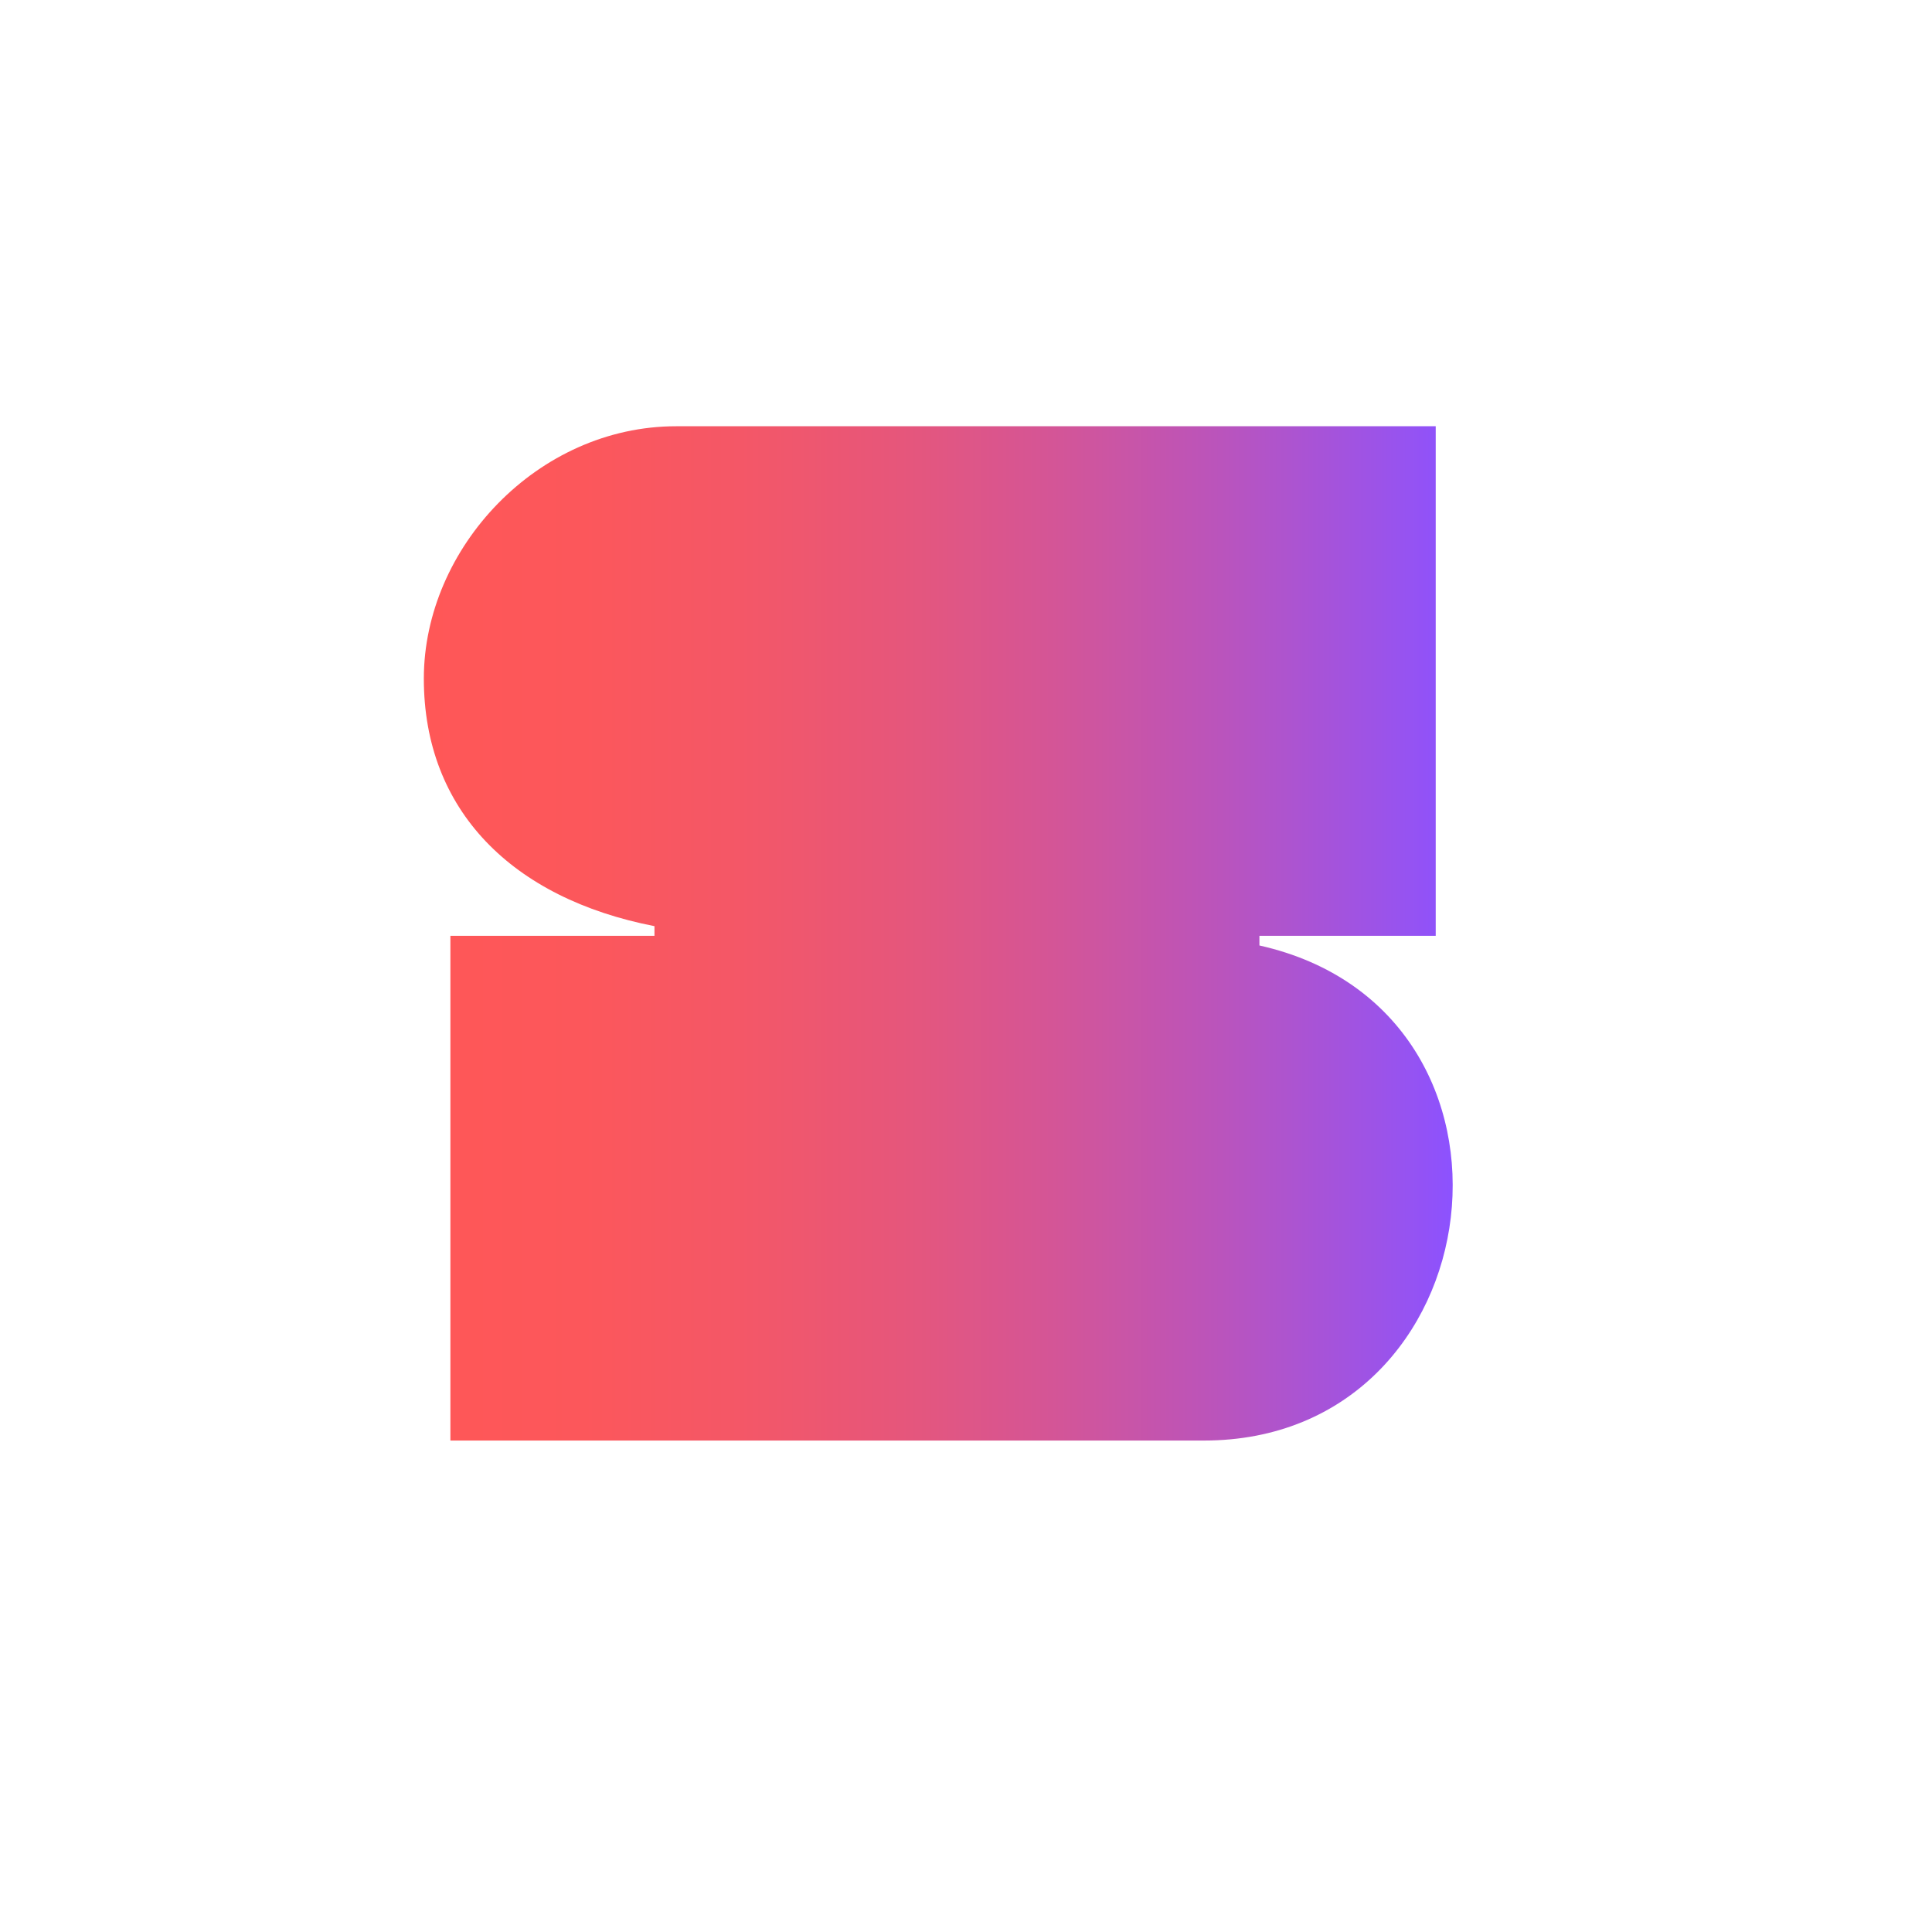 <?xml version="1.0" encoding="utf-8"?>
<!-- Generator: Adobe Illustrator 24.1.3, SVG Export Plug-In . SVG Version: 6.00 Build 0)  -->
<svg version="1.1" id="Capa_1" xmlns="http://www.w3.org/2000/svg" xmlns:xlink="http://www.w3.org/1999/xlink" x="0px" y="0px"
	 viewBox="0 0 16 16" style="enable-background:new 0 0 16 16;" xml:space="preserve">
<style type="text/css">
	.st0{fill:url(#SVGID_1_);}
</style>
<g>
	<linearGradient id="SVGID_1_" gradientUnits="userSpaceOnUse" x1="3.51" y1="7.732" x2="12.031" y2="7.732">
		<stop  offset="4.066429e-07" style="stop-color:#FF5757"/>
		<stop  offset="0.154" style="stop-color:#FC575B"/>
		<stop  offset="0.308" style="stop-color:#F45767"/>
		<stop  offset="0.464" style="stop-color:#E6567B"/>
		<stop  offset="0.619" style="stop-color:#D35598"/>
		<stop  offset="0.774" style="stop-color:#BA54BC"/>
		<stop  offset="0.928" style="stop-color:#9C53E8"/>
		<stop  offset="1" style="stop-color:#8C52FF"/>
	</linearGradient>
	<path class="st0" d="M11.89,3.53v4.22h-1.46v0.08c2.41,0.54,1.97,4.1-0.46,4.1H3.73V7.75h1.69V7.67C4.24,7.44,3.51,6.71,3.51,5.62
		c0-1.08,0.94-2.09,2.09-2.09H11.89z"/>
</g>
</svg>
